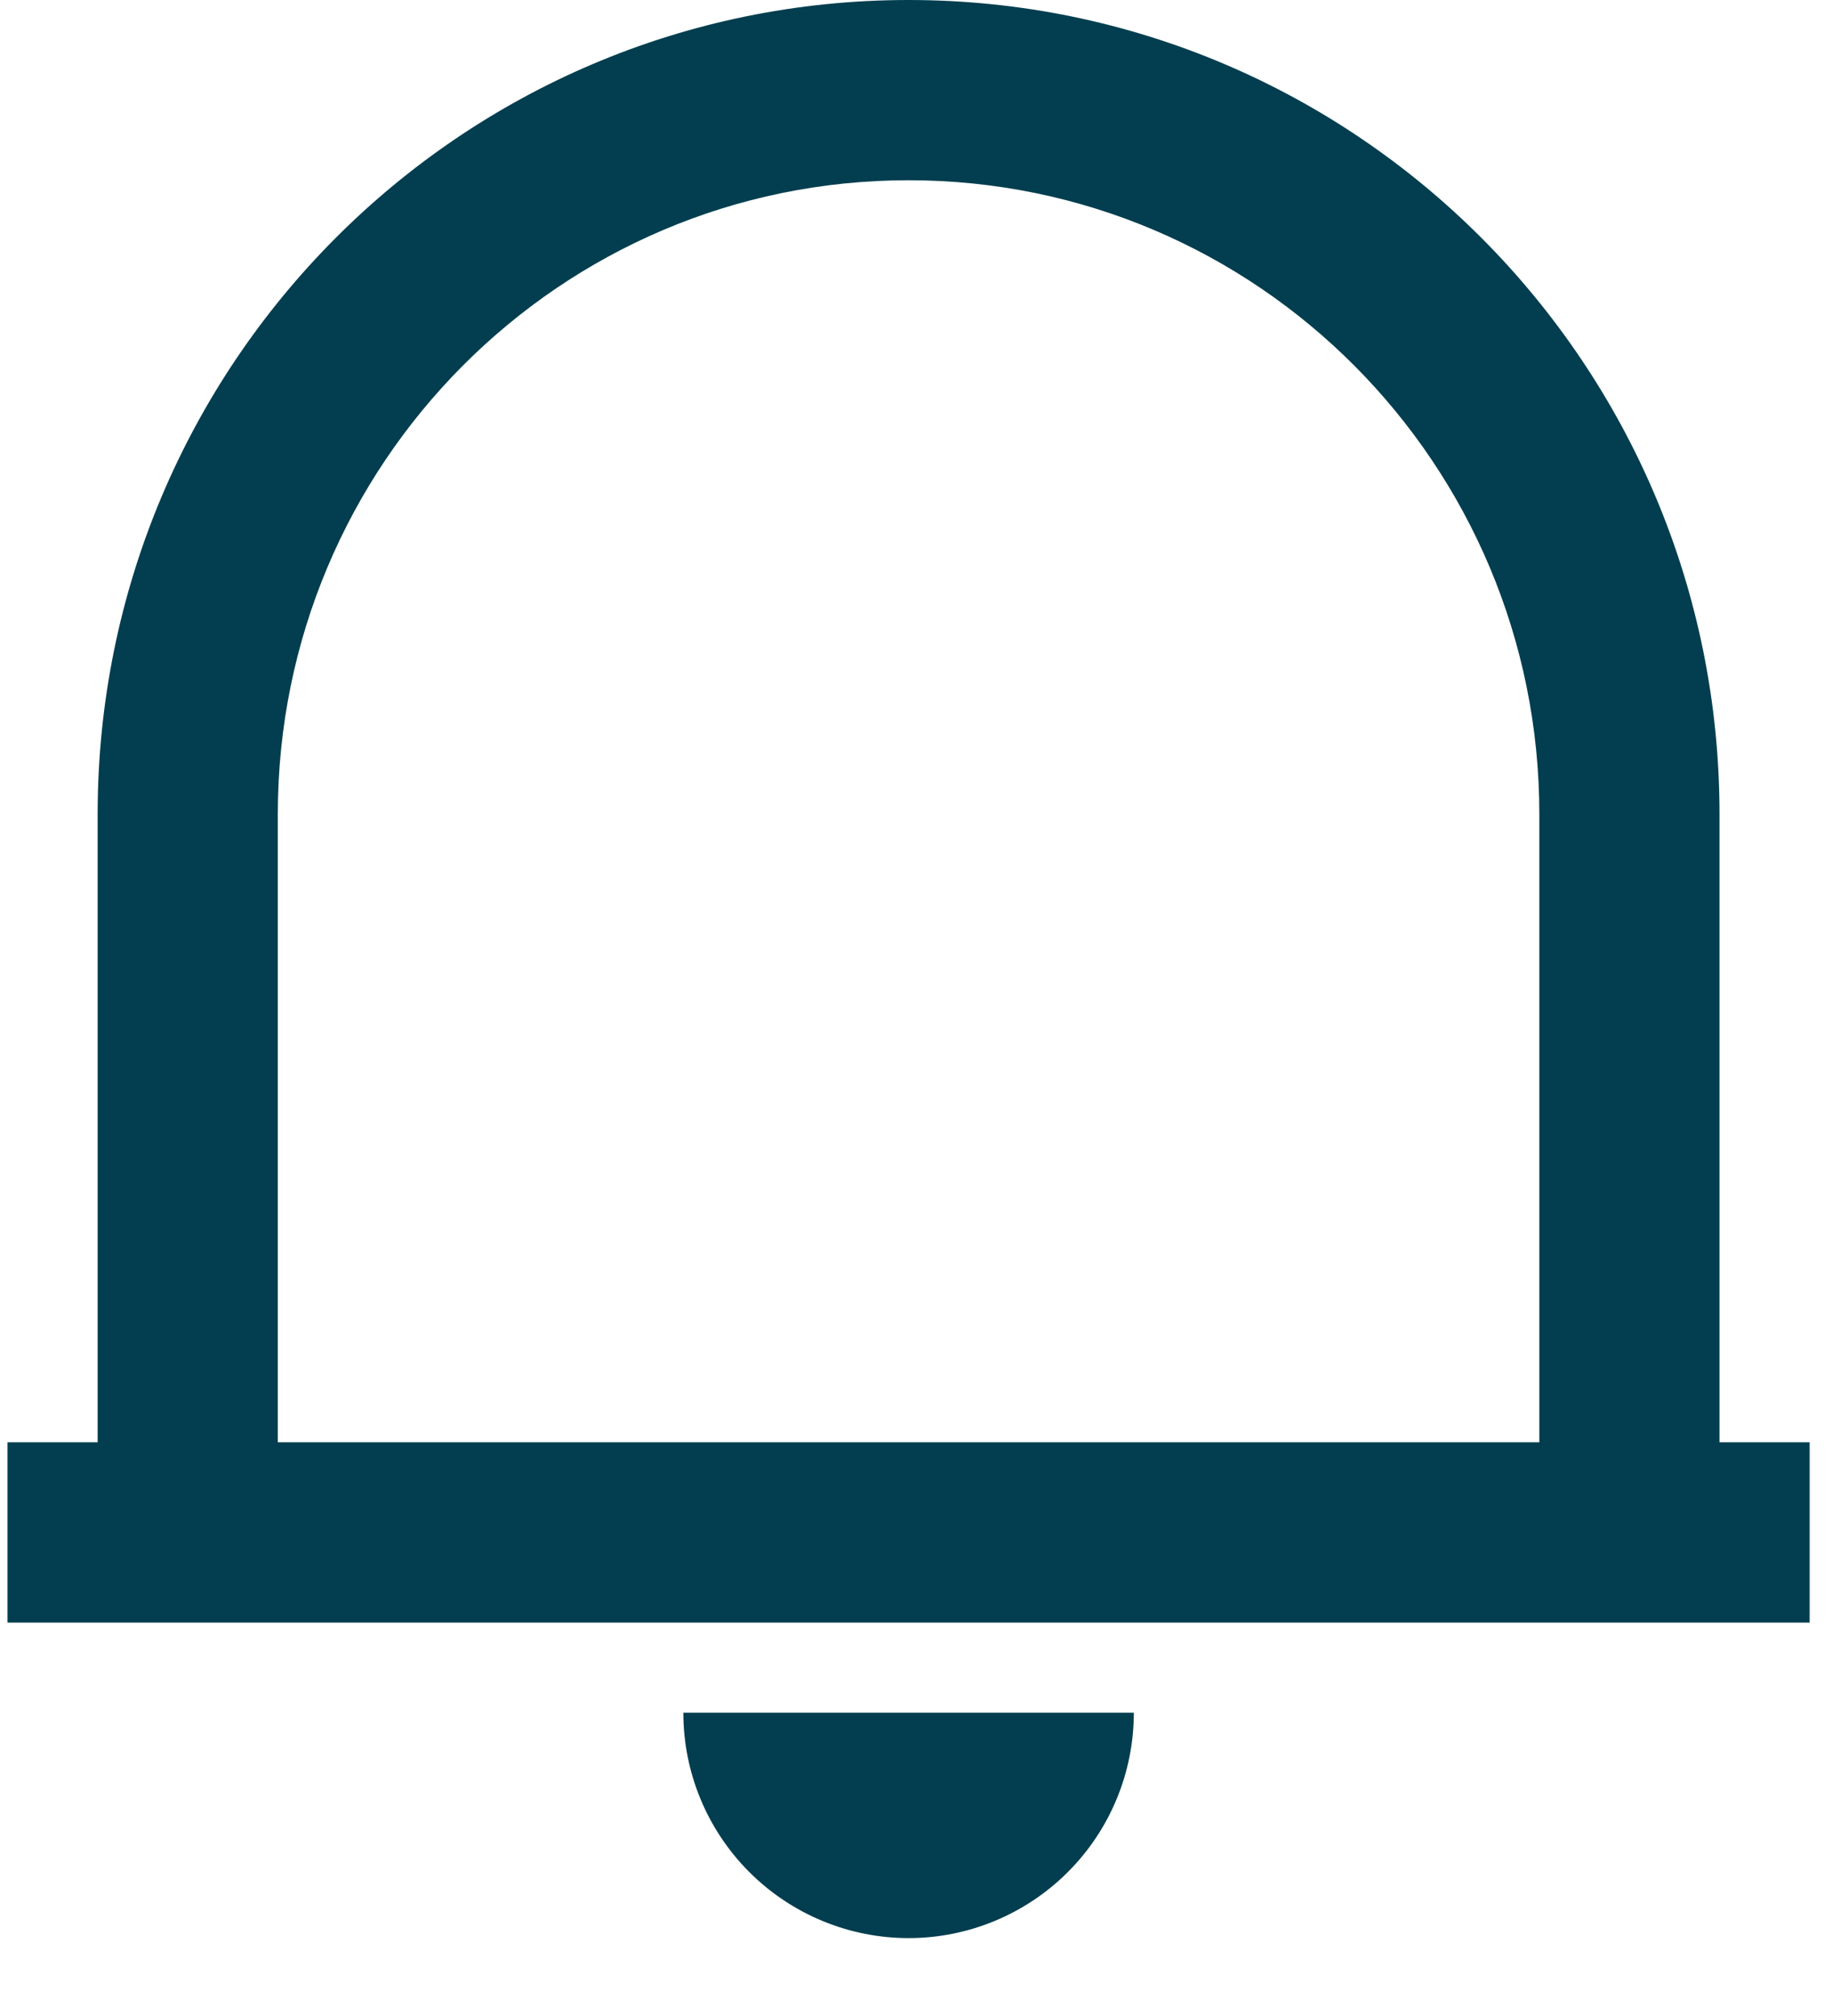 <svg width="20" height="22" viewBox="0 0 20 22" fill="none" xmlns="http://www.w3.org/2000/svg">
<path d="M19.756 17.707H0.082V15.739H1.066V8.884C1.066 3.977 5.03 0 9.919 0C14.808 0 18.772 3.977 18.772 8.884V15.739H19.756V17.707ZM3.033 15.739H16.805V8.884C16.805 5.064 13.722 1.967 9.919 1.967C6.116 1.967 3.033 5.064 3.033 8.884V15.739ZM7.46 18.69H12.378C12.378 19.343 12.119 19.968 11.658 20.429C11.197 20.89 10.571 21.15 9.919 21.15C9.267 21.15 8.641 20.89 8.18 20.429C7.719 19.968 7.46 19.343 7.46 18.69Z" fill="#023E4F"/>
</svg>
